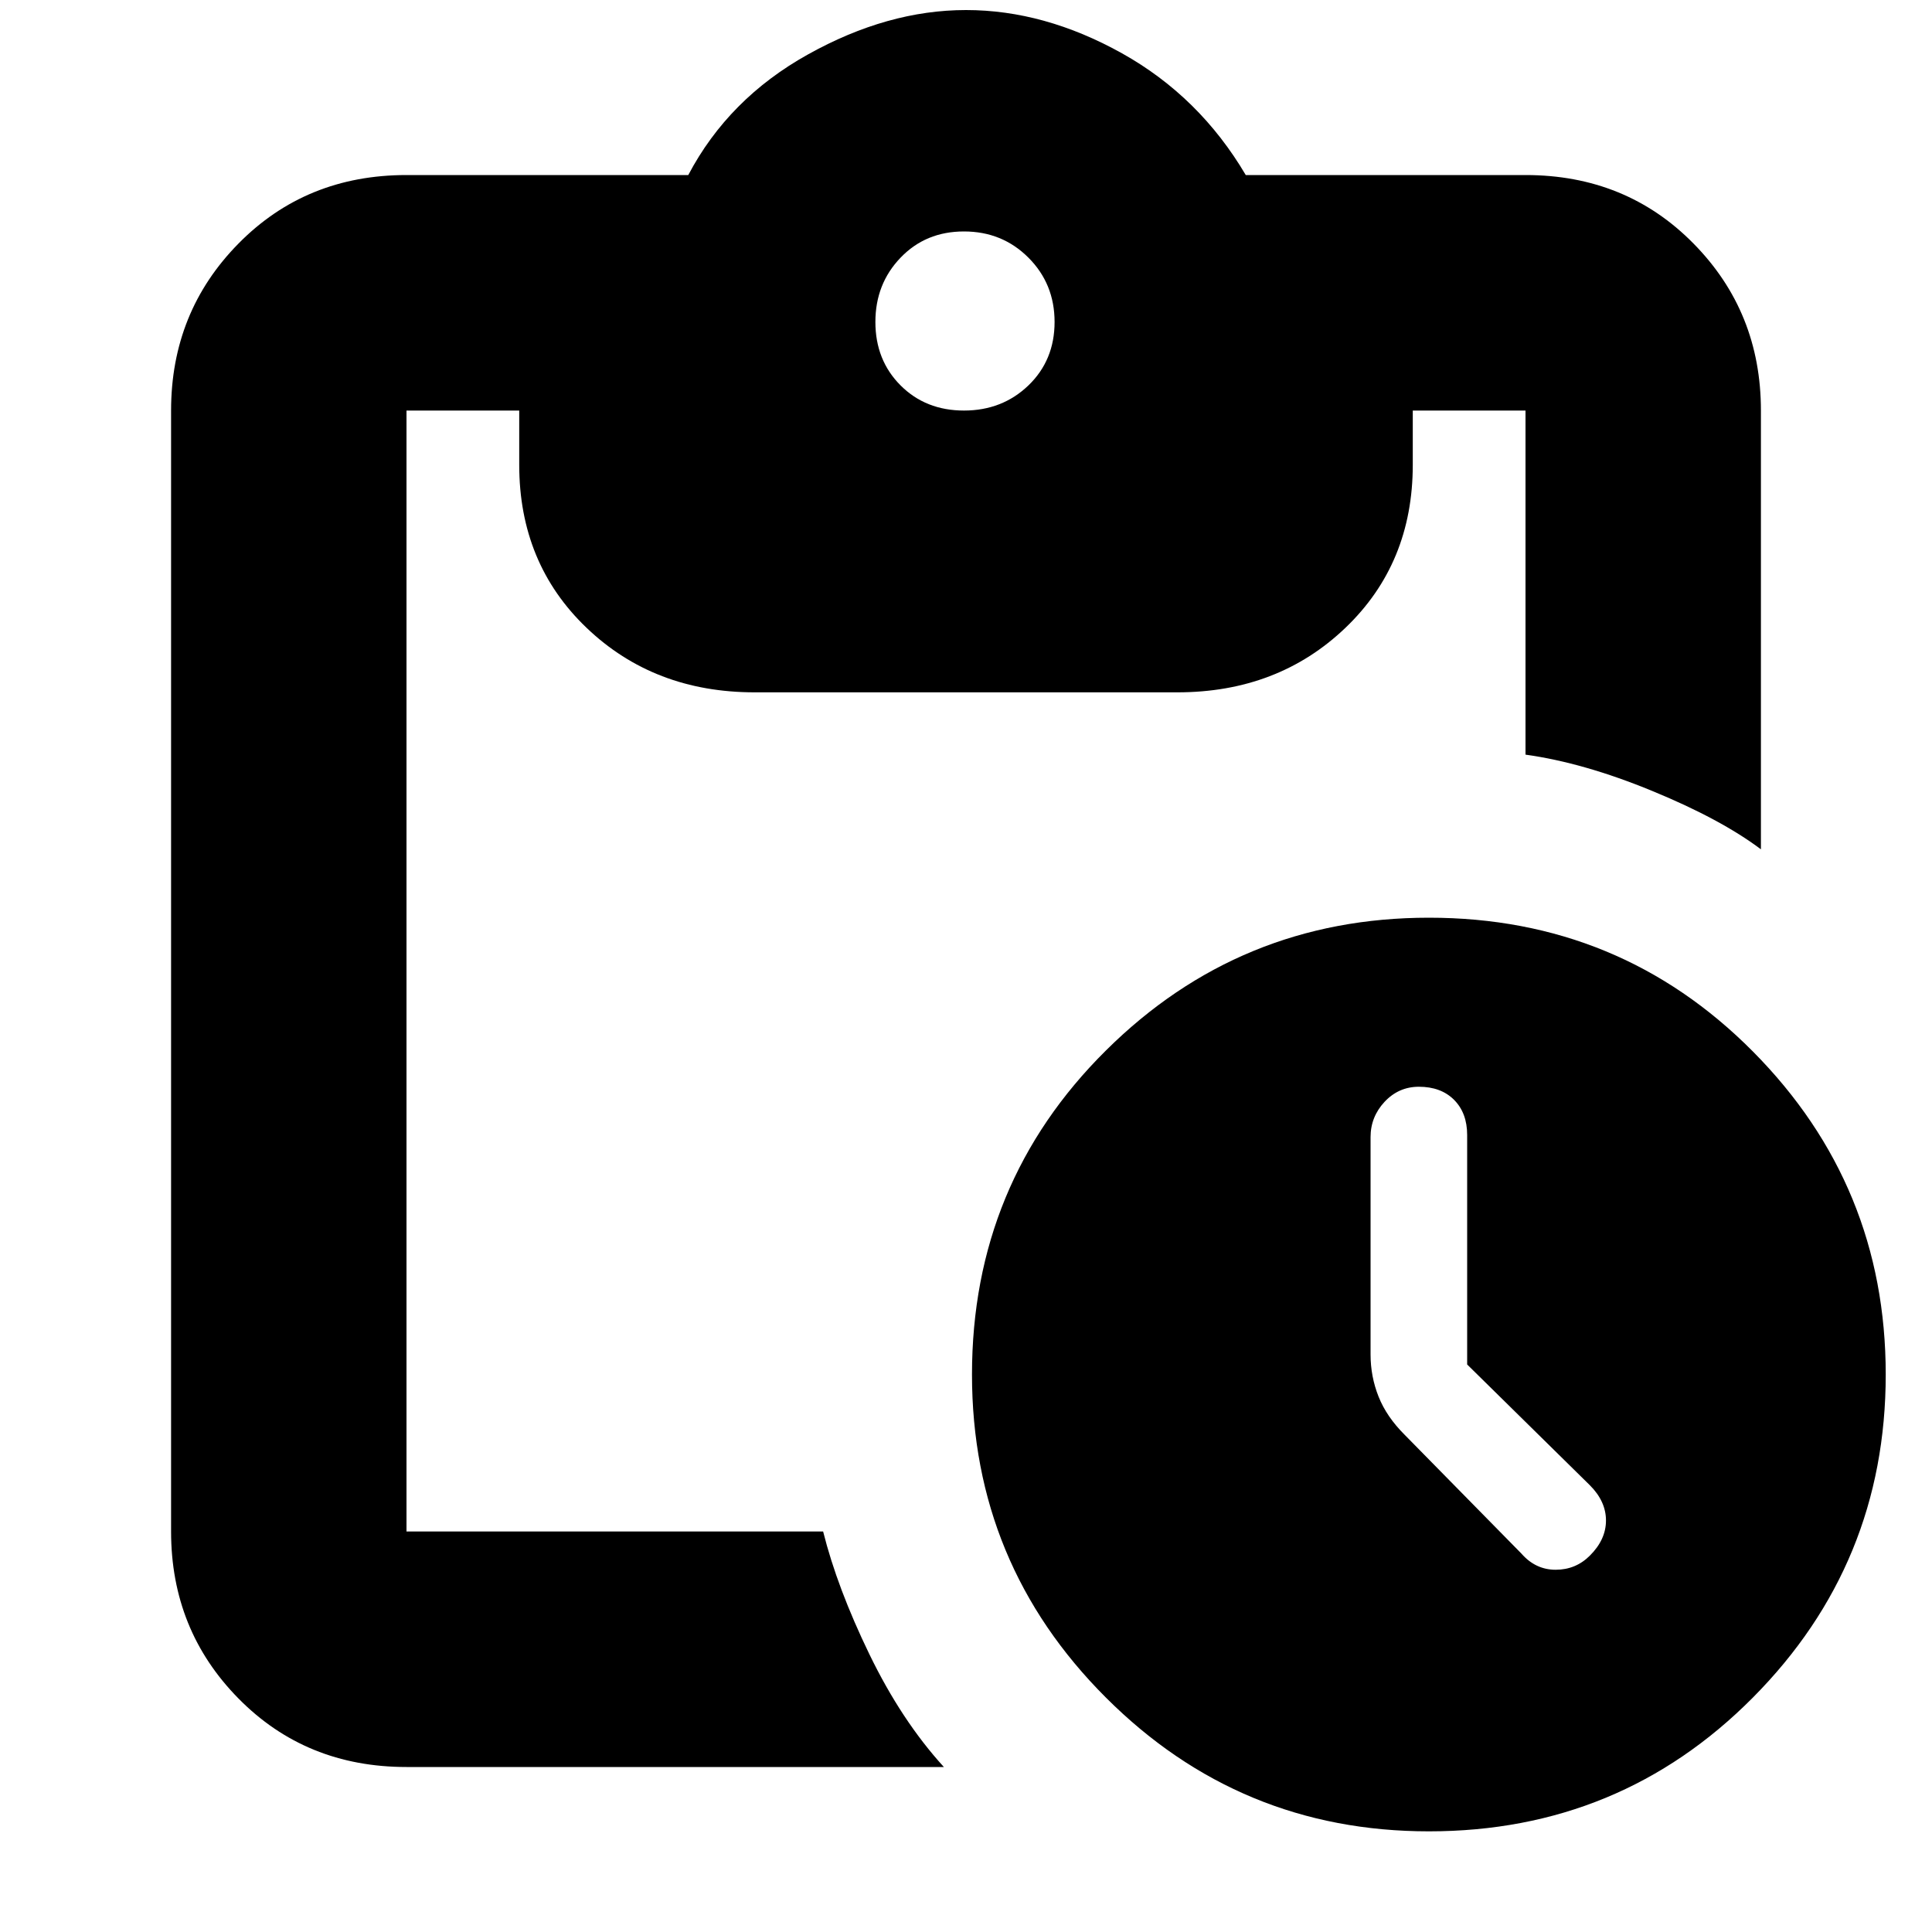 <svg xmlns="http://www.w3.org/2000/svg" height="20" width="20"><path d="M14.792 18.958Q12.833 18.958 11.448 17.573Q10.062 16.188 10.062 14.229Q10.062 12.25 11.448 10.875Q12.833 9.5 14.792 9.5Q16.771 9.5 18.146 10.885Q19.521 12.271 19.521 14.229Q19.521 16.188 18.146 17.573Q16.771 18.958 14.792 18.958ZM15.75 16.083Q15.896 16.25 16.104 16.25Q16.312 16.25 16.458 16.104Q16.625 15.938 16.625 15.74Q16.625 15.542 16.458 15.375L15.188 14.125V11.75Q15.188 11.521 15.052 11.385Q14.917 11.25 14.688 11.25Q14.479 11.25 14.333 11.406Q14.188 11.562 14.188 11.771V14.021Q14.188 14.25 14.271 14.458Q14.354 14.667 14.542 14.854ZM4.208 18.292Q3.167 18.292 2.469 17.583Q1.771 16.875 1.771 15.854V4.25Q1.771 3.229 2.469 2.521Q3.167 1.812 4.208 1.812H7.125Q7.542 1.021 8.365 0.563Q9.188 0.104 10 0.104Q10.812 0.104 11.615 0.552Q12.417 1 12.896 1.812H15.792Q16.833 1.812 17.531 2.521Q18.229 3.229 18.229 4.25V8.792Q17.812 8.479 17.104 8.188Q16.396 7.896 15.792 7.812V4.25Q15.792 4.25 15.792 4.25Q15.792 4.25 15.792 4.25H14.625V4.812Q14.625 5.833 13.927 6.5Q13.229 7.167 12.188 7.167H7.812Q6.771 7.167 6.073 6.5Q5.375 5.833 5.375 4.812V4.25H4.208Q4.208 4.25 4.208 4.25Q4.208 4.25 4.208 4.25V15.854Q4.208 15.854 4.208 15.854Q4.208 15.854 4.208 15.854H8.521Q8.667 16.438 9 17.125Q9.333 17.812 9.771 18.292ZM9.979 4.25Q10.375 4.25 10.646 3.99Q10.917 3.729 10.917 3.333Q10.917 2.938 10.646 2.667Q10.375 2.396 9.979 2.396Q9.583 2.396 9.323 2.667Q9.062 2.938 9.062 3.333Q9.062 3.729 9.323 3.99Q9.583 4.25 9.979 4.25Z"/></svg>